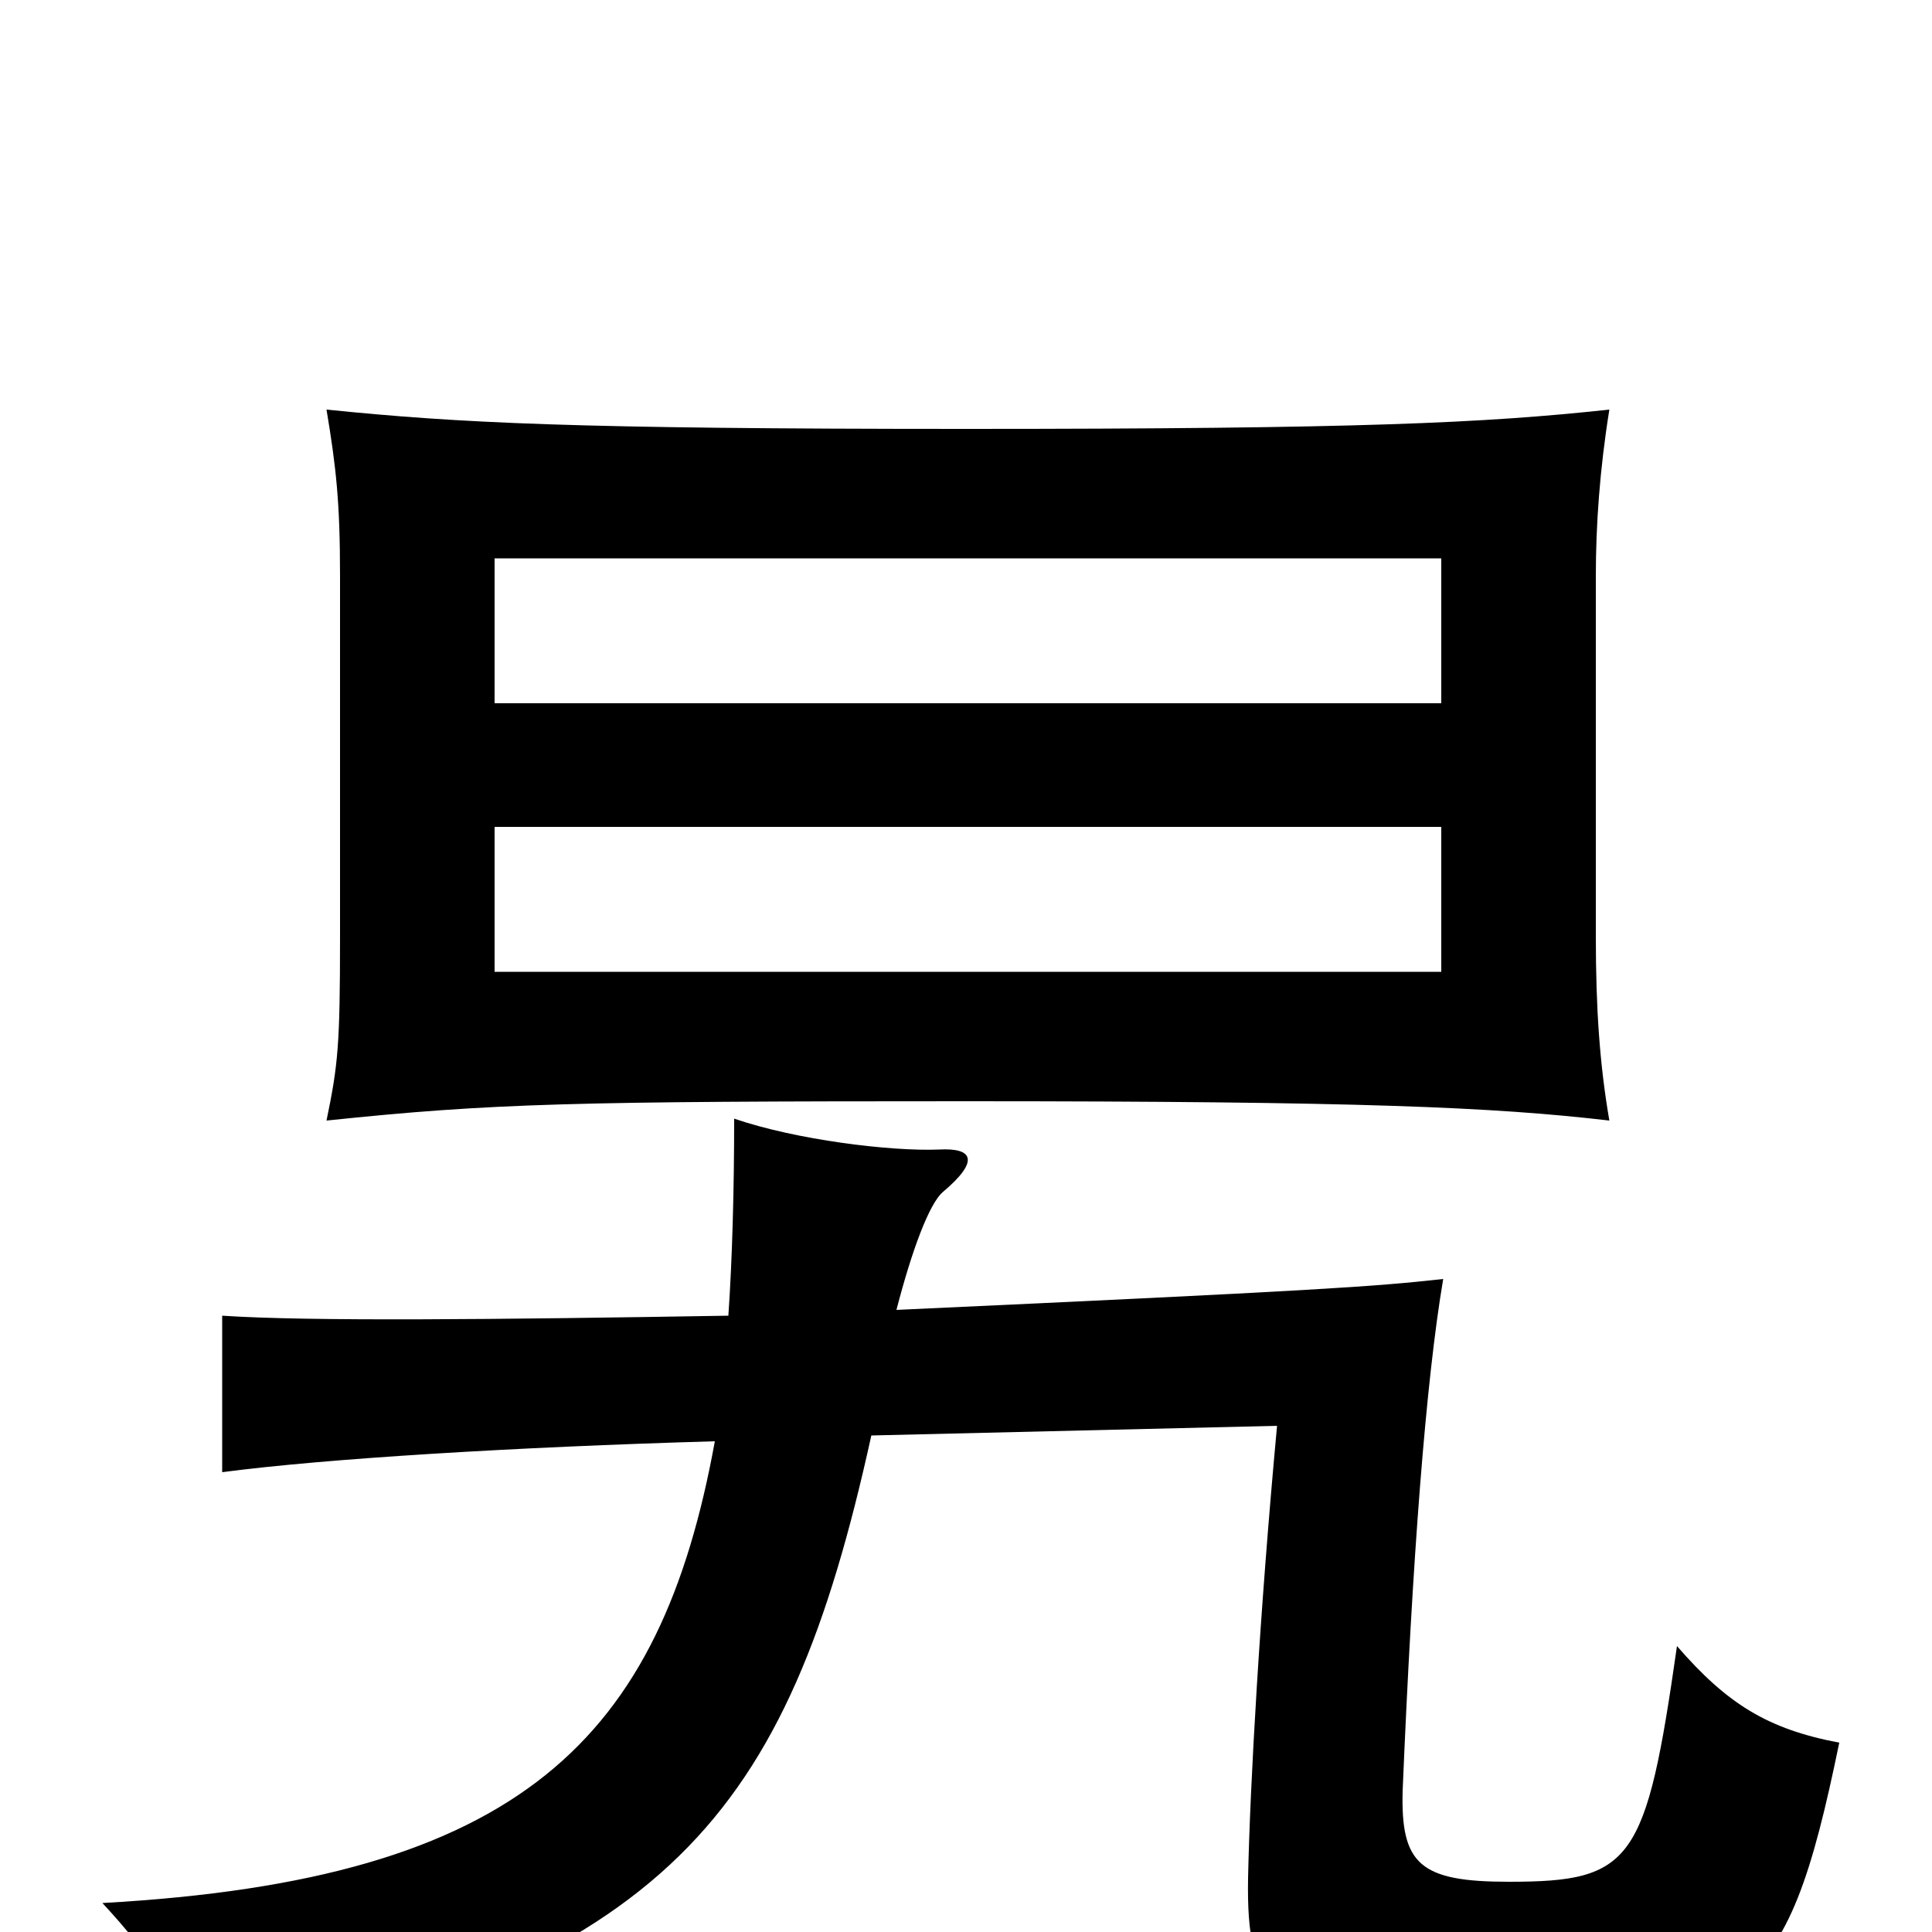 <svg xmlns="http://www.w3.org/2000/svg" viewBox="0 -1000 1000 1000">
	<path fill="#000000" d="M746 -497H256V-572H746ZM833 -420C828 -449 826 -478 826 -515V-702C826 -728 828 -757 833 -788C768 -781 704 -778 500 -778C297 -778 238 -781 169 -788C174 -758 176 -740 176 -702V-515C176 -459 175 -449 169 -420C255 -429 297 -430 500 -430C704 -430 773 -427 833 -420ZM746 -636H256V-711H746ZM451 -257L661 -262C652 -165 647 -76 646 -28C645 31 658 49 756 49C905 49 924 38 952 -98C915 -105 894 -118 868 -148C852 -36 845 -26 781 -26C735 -26 725 -35 726 -73C731 -193 738 -285 747 -338C711 -334 682 -332 464 -322C472 -353 481 -377 488 -383C507 -399 504 -406 486 -405C461 -404 412 -410 380 -421C380 -384 379 -348 377 -319C256 -317 160 -316 115 -319V-238C168 -245 266 -251 370 -254C342 -100 270 -27 53 -15C78 12 92 33 105 71C345 14 407 -57 451 -257Z"/>
</svg>
